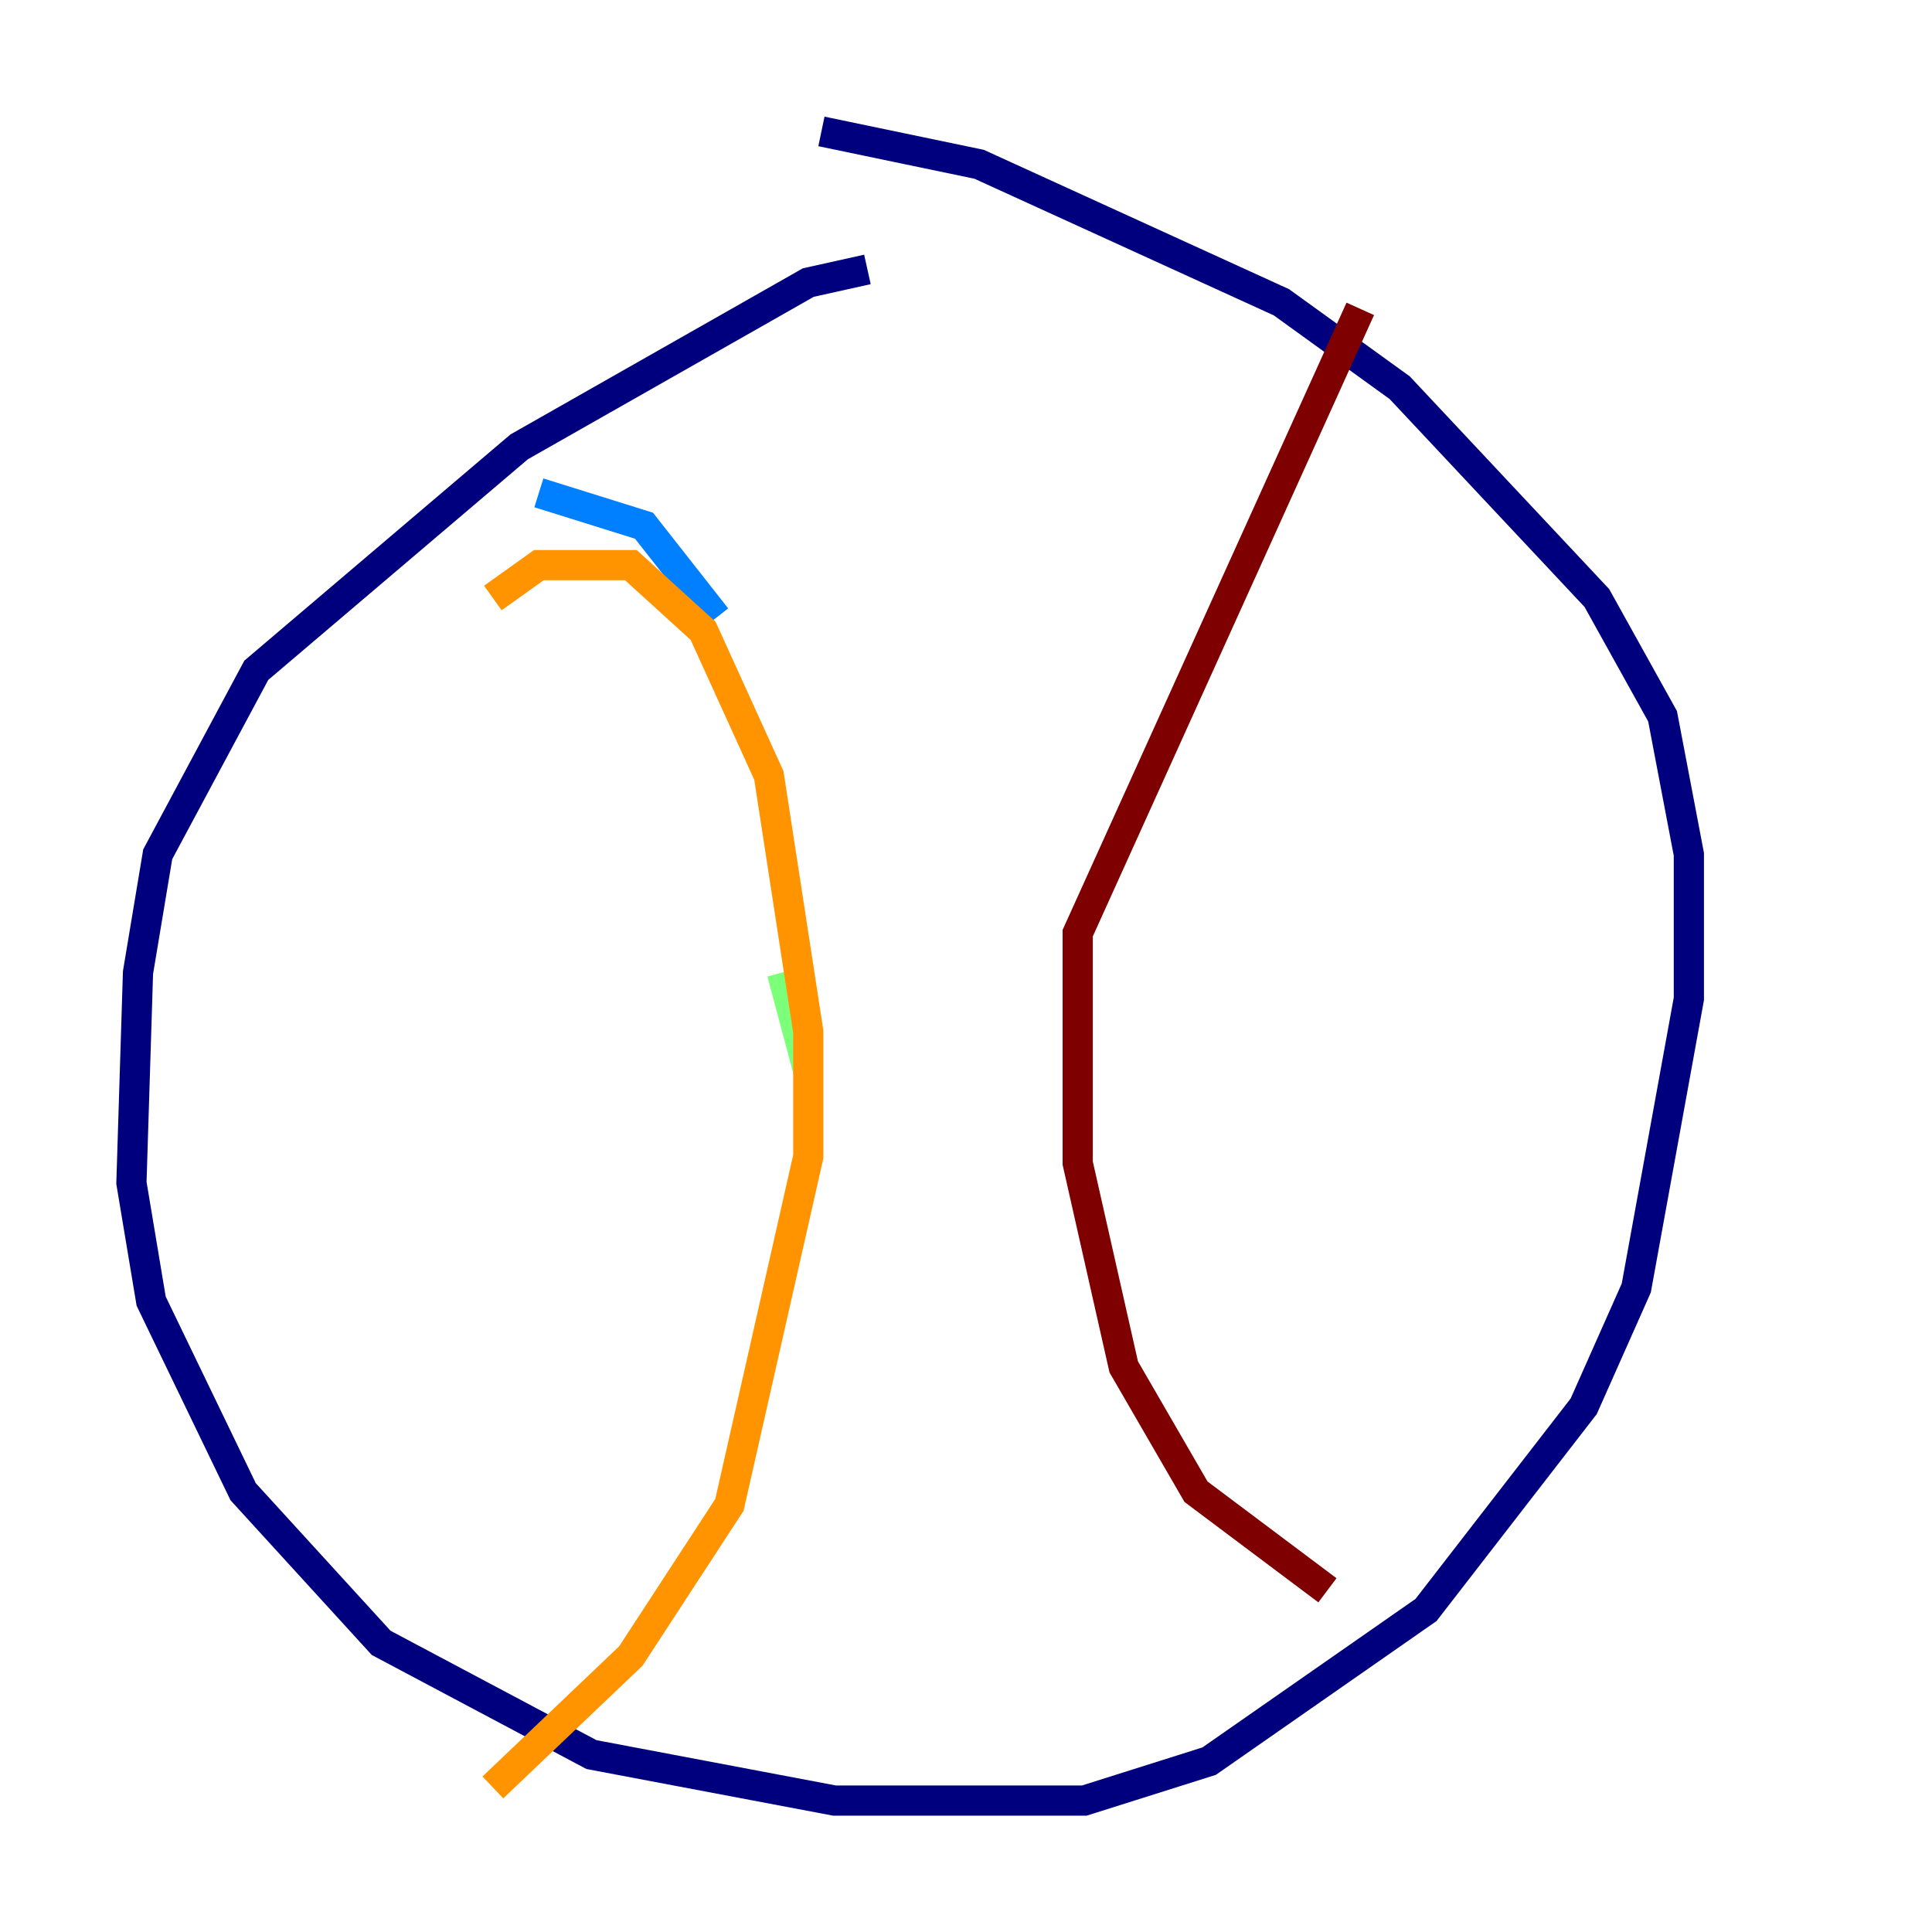 <?xml version="1.0" encoding="utf-8" ?>
<svg baseProfile="tiny" height="128" version="1.2" viewBox="0,0,128,128" width="128" xmlns="http://www.w3.org/2000/svg" xmlns:ev="http://www.w3.org/2001/xml-events" xmlns:xlink="http://www.w3.org/1999/xlink"><defs /><polyline fill="none" points="57.469,17.85 53.551,18.721 34.395,29.605 16.98,44.408 10.449,56.599 9.143,64.435 8.707,78.367 10.014,86.204 16.109,98.83 25.252,108.844 39.184,116.245 55.292,119.293 71.837,119.293 80.109,116.68 94.476,106.667 104.925,93.17 108.408,85.333 111.891,66.177 111.891,56.599 110.15,47.456 105.796,39.619 92.735,25.687 84.898,20.027 64.871,10.884 54.422,8.707" stroke="#00007f" stroke-width="2" /><polyline fill="none" points="35.701,32.653 42.667,34.83 47.456,40.925" stroke="#0080ff" stroke-width="2" /><polyline fill="none" points="51.809,64.435 53.551,70.966" stroke="#7cff79" stroke-width="2" /><polyline fill="none" points="32.653,39.619 35.701,37.442 41.796,37.442 46.585,41.796 50.939,51.374 53.551,68.354 53.551,76.626 48.327,99.701 41.796,109.714 32.653,118.422" stroke="#ff9400" stroke-width="2" /><polyline fill="none" points="90.122,20.463 71.401,61.823 71.401,77.061 74.449,90.558 79.238,98.83 87.946,105.361" stroke="#7f0000" stroke-width="2" /></svg>